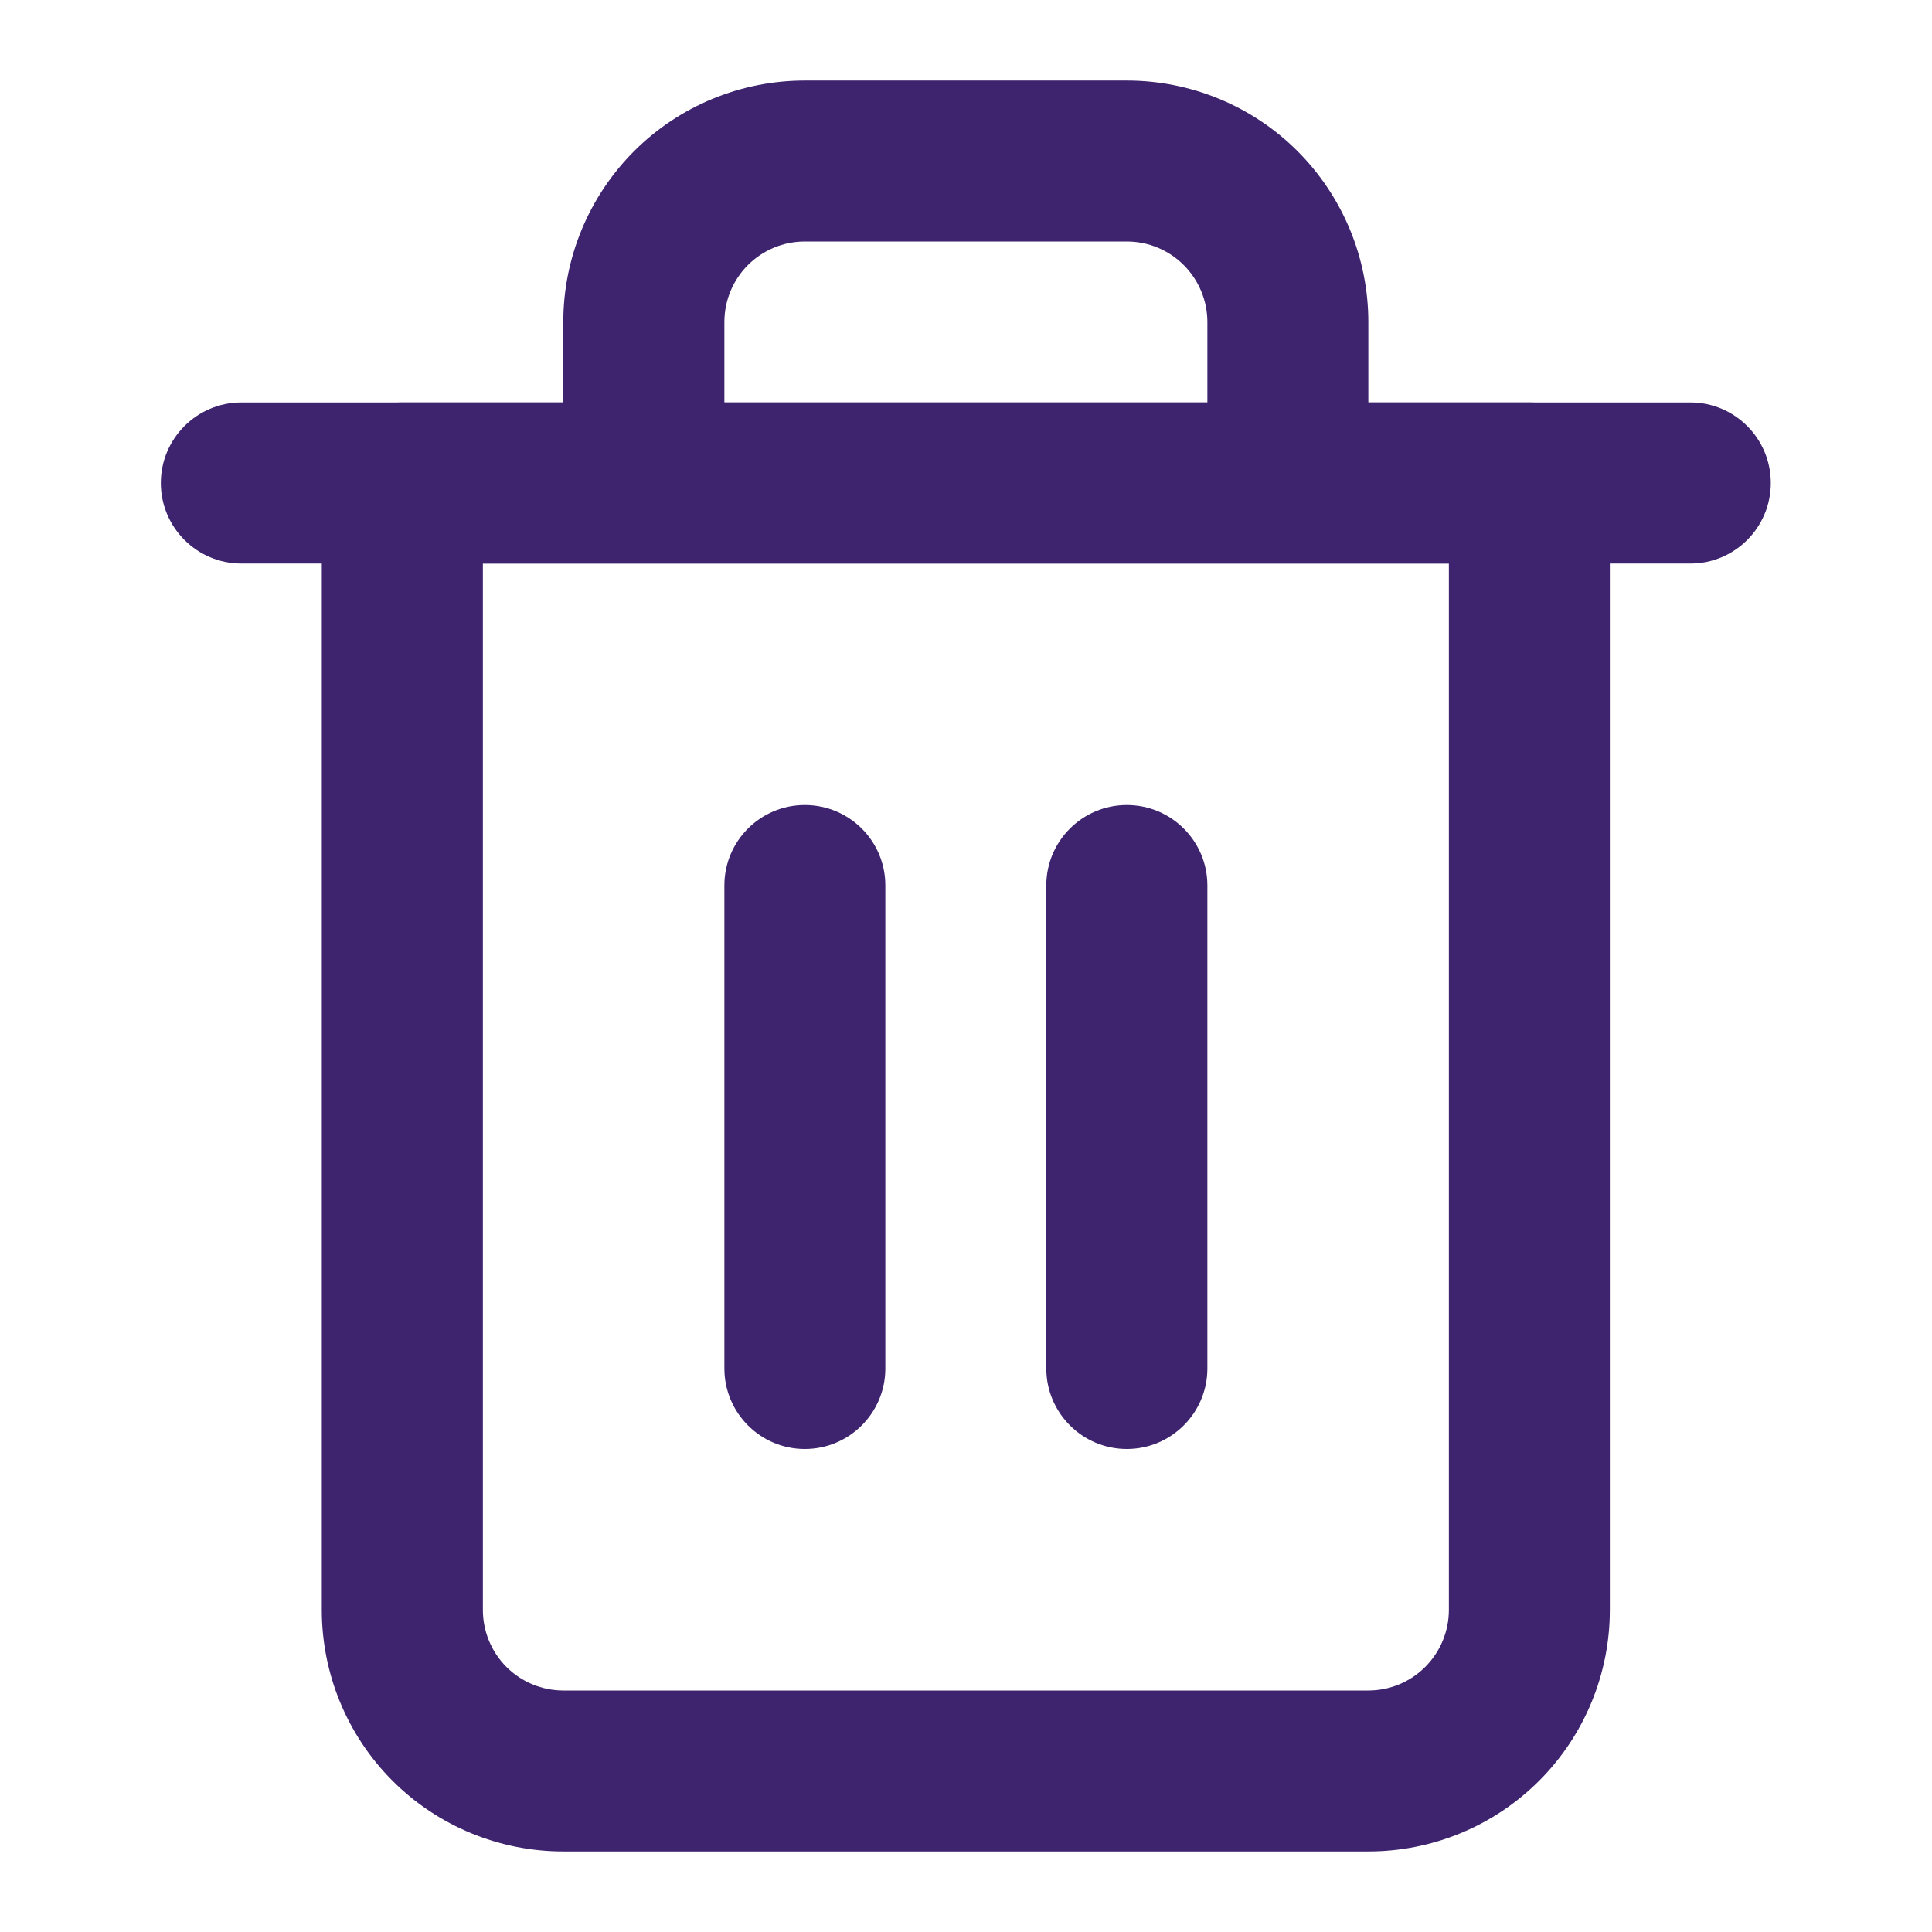 <svg width="16" height="16" viewBox="0 0 16 16" fill="none" xmlns="http://www.w3.org/2000/svg">
<path fill-rule="evenodd" clip-rule="evenodd" d="M1.332 4C1.332 3.632 1.631 3.333 1.999 3.333H13.999C14.367 3.333 14.665 3.632 14.665 4C14.665 4.368 14.367 4.667 13.999 4.667H1.999C1.631 4.667 1.332 4.368 1.332 4Z" fill="#3E236E"/>
<path fill-rule="evenodd" clip-rule="evenodd" d="M6.665 2C6.489 2 6.319 2.07 6.194 2.195C6.069 2.32 5.999 2.49 5.999 2.667V3.333H9.999V2.667C9.999 2.49 9.928 2.32 9.803 2.195C9.678 2.07 9.509 2 9.332 2H6.665ZM11.332 3.333V2.667C11.332 2.136 11.121 1.628 10.746 1.252C10.371 0.877 9.862 0.667 9.332 0.667H6.665C6.135 0.667 5.626 0.877 5.251 1.252C4.876 1.628 4.665 2.136 4.665 2.667V3.333H3.332C2.964 3.333 2.665 3.632 2.665 4V13.333C2.665 13.864 2.876 14.373 3.251 14.748C3.626 15.123 4.135 15.333 4.665 15.333H11.332C11.863 15.333 12.371 15.123 12.746 14.748C13.121 14.373 13.332 13.864 13.332 13.333V4C13.332 3.632 13.034 3.333 12.665 3.333H11.332ZM3.999 4.667V13.333C3.999 13.51 4.069 13.68 4.194 13.805C4.319 13.93 4.489 14 4.665 14H11.332C11.509 14 11.678 13.93 11.803 13.805C11.928 13.68 11.999 13.51 11.999 13.333V4.667H3.999Z" fill="#3E236E"/>
<path fill-rule="evenodd" clip-rule="evenodd" d="M6.665 6.667C7.034 6.667 7.332 6.965 7.332 7.333V11.333C7.332 11.701 7.034 12 6.665 12C6.297 12 5.999 11.701 5.999 11.333V7.333C5.999 6.965 6.297 6.667 6.665 6.667Z" fill="#3E236E"/>
<path fill-rule="evenodd" clip-rule="evenodd" d="M9.332 6.667C9.7 6.667 9.999 6.965 9.999 7.333V11.333C9.999 11.701 9.7 12 9.332 12C8.964 12 8.665 11.701 8.665 11.333V7.333C8.665 6.965 8.964 6.667 9.332 6.667Z" fill="#3E236E"/>
</svg>
